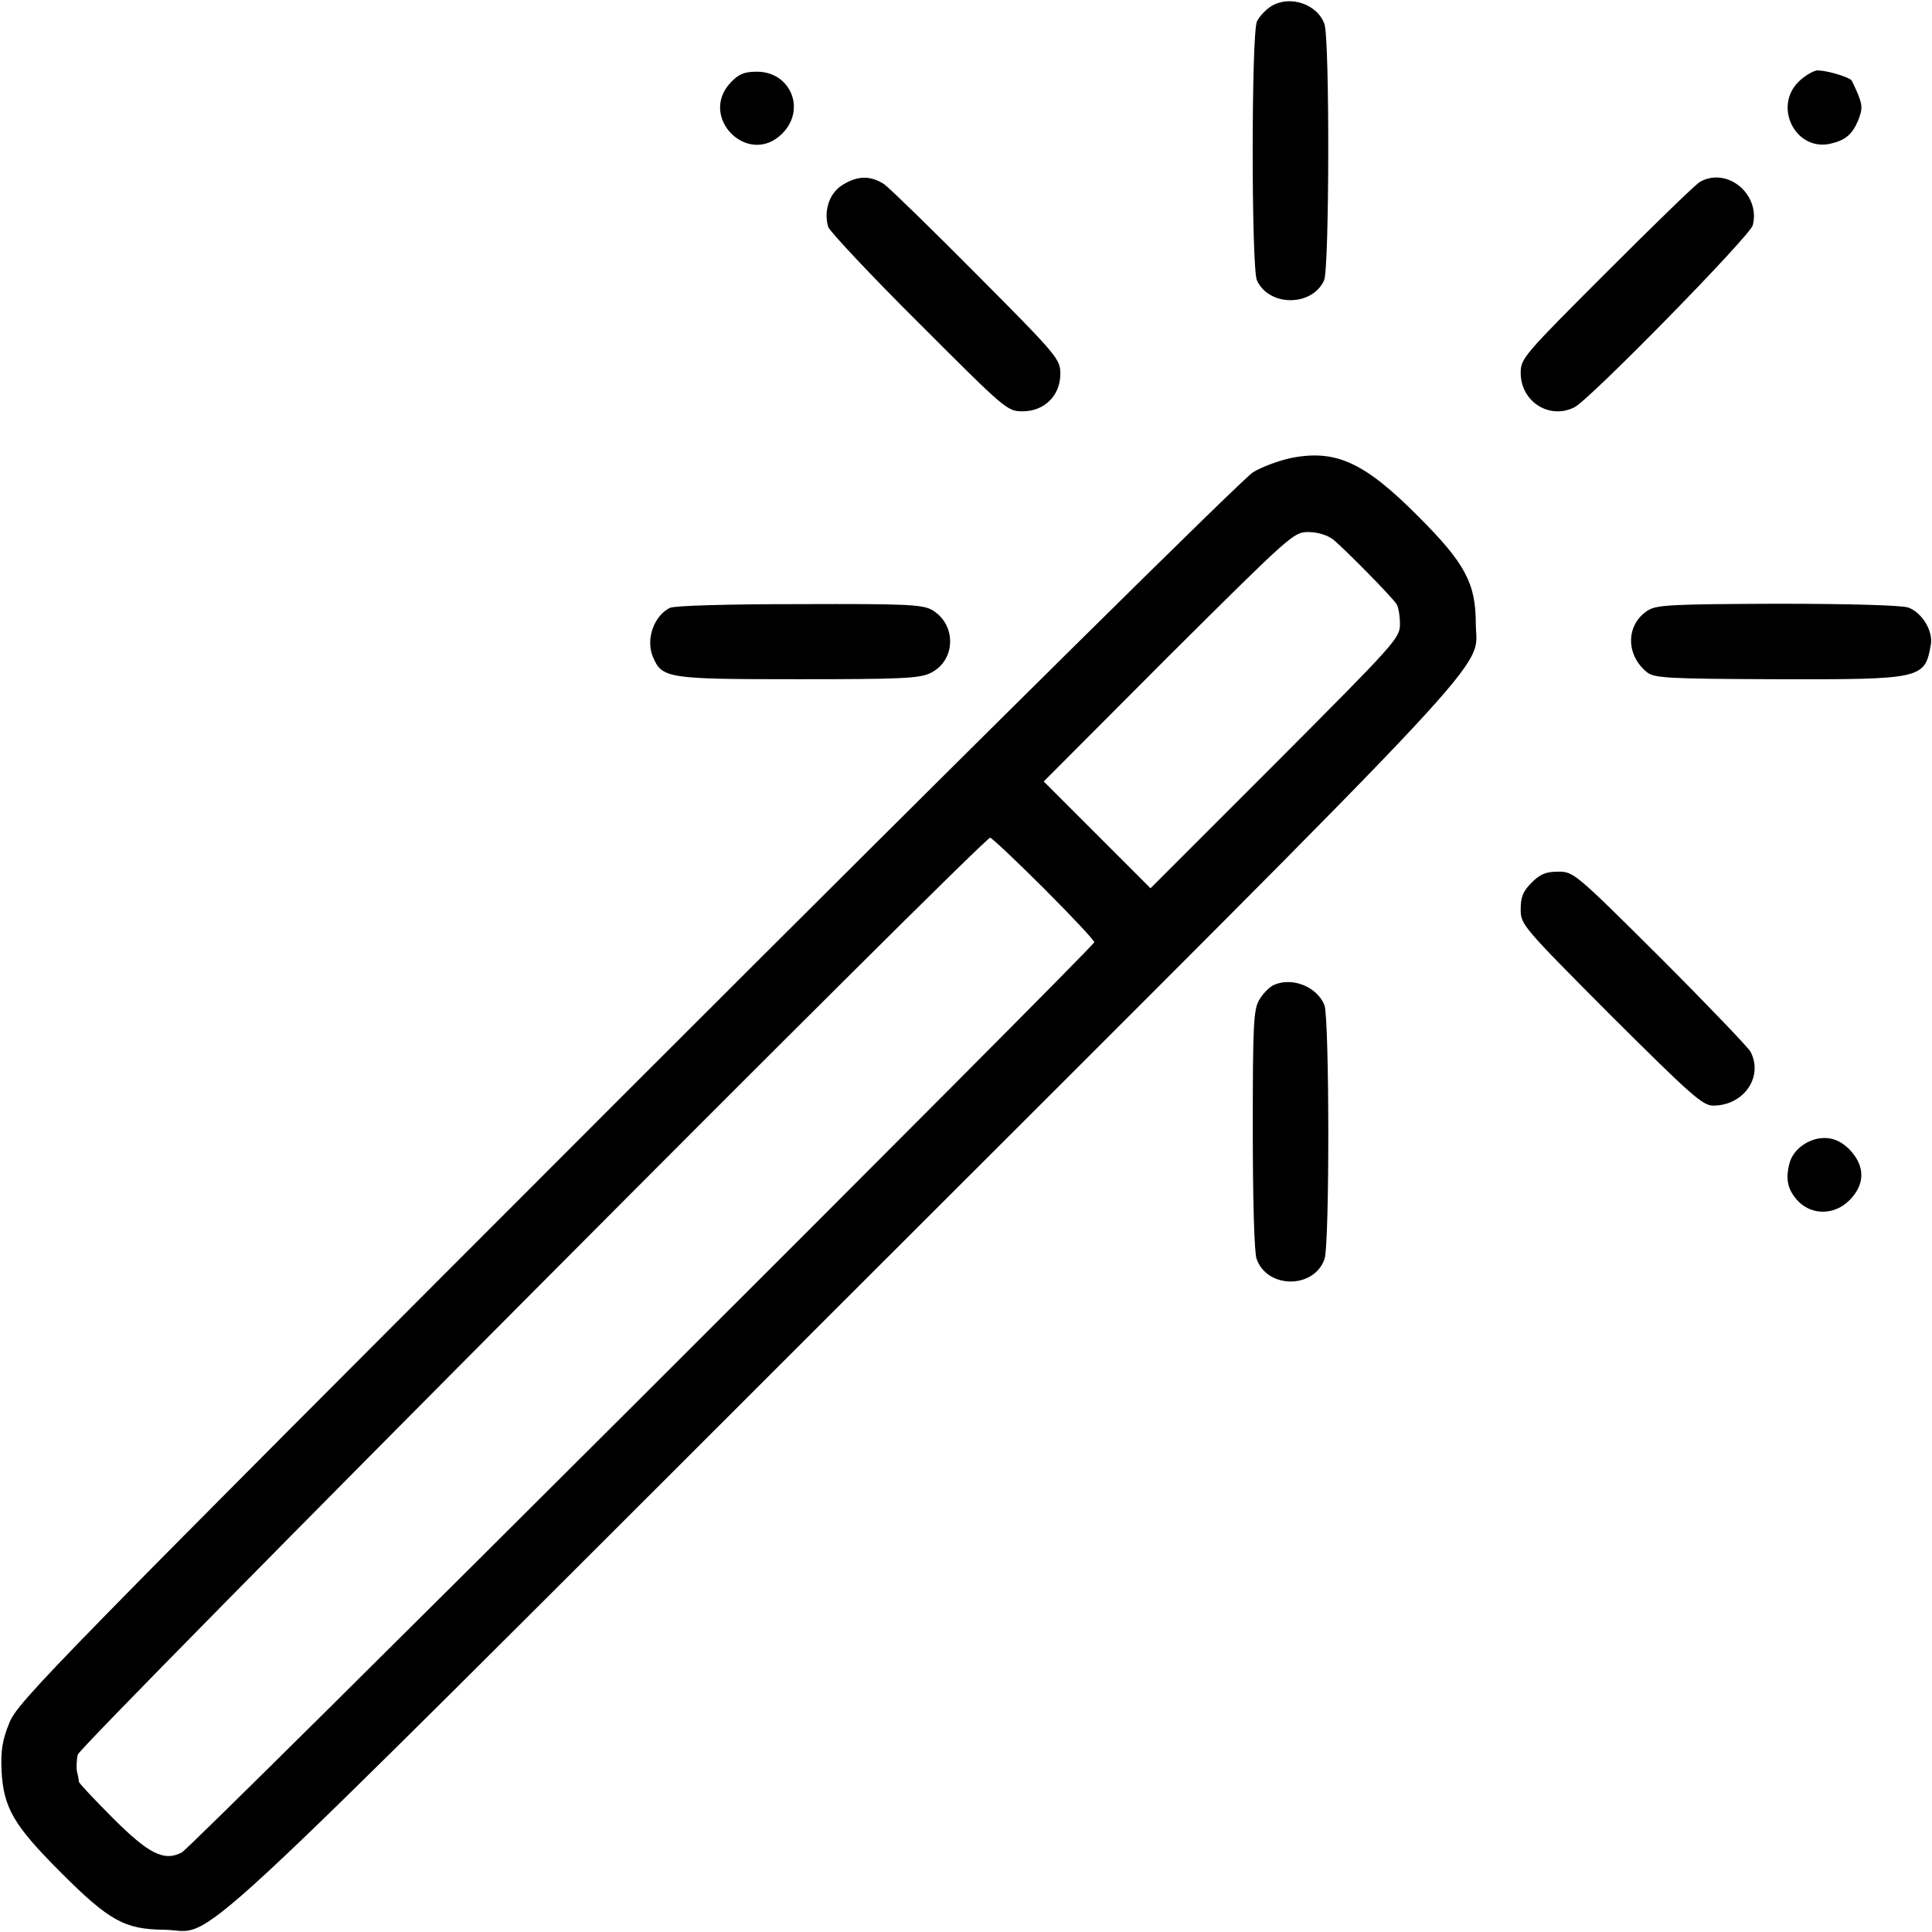 <?xml version="1.0" standalone="no"?>
<!DOCTYPE svg PUBLIC "-//W3C//DTD SVG 20010904//EN"
 "http://www.w3.org/TR/2001/REC-SVG-20010904/DTD/svg10.dtd">
<svg version="1.0" xmlns="http://www.w3.org/2000/svg"
 width="512pt" height="512pt" viewBox="0 0 512 512"
 preserveAspectRatio="xMidYMid meet">
<g transform="translate(0,512) scale(0.1,-0.1)"
fill="#000000" stroke="none">
<path d="M3368 5103 c-14 -9 -31 -27 -37 -40 -15 -33 -15 -653 0 -686 32 -70
146 -70 178 0 14 31 15 638 1 679 -19 54 -93 78 -142 47z"/>
<path d="M4813 4933 c-12 -3 -33 -16 -47 -30 -67 -67 -7 -184 84 -164 40 9 58
24 74 61 12 31 12 39 0 70 -8 19 -16 35 -17 37 -11 11 -76 29 -94 26z"/>
<path d="M1937 4902 c-88 -92 46 -226 136 -136 64 64 22 164 -67 164 -33 0
-48 -6 -69 -28z"/>
<path d="M2233 4630 c-35 -21 -51 -69 -38 -112 5 -12 113 -128 241 -255 229
-229 233 -233 274 -233 58 0 100 42 100 99 0 39 -6 47 -220 262 -121 122 -232
230 -247 241 -36 23 -70 23 -110 -2z"/>
<path d="M4505 4638 c-11 -6 -122 -114 -247 -239 -220 -220 -228 -229 -228
-267 0 -77 77 -125 143 -91 42 22 466 455 472 482 21 82 -68 156 -140 115z"/>
<path d="M3420 3906 c-31 -7 -76 -23 -100 -38 -26 -16 -720 -702 -1658 -1640
-1527 -1528 -1614 -1617 -1637 -1673 -19 -47 -23 -74 -21 -126 5 -100 32 -146
158 -272 128 -128 169 -150 273 -151 143 -2 -11 -144 1793 1658 1794 1792
1684 1674 1683 1803 0 107 -28 160 -152 284 -143 144 -219 179 -339 155z m112
-215 c30 -24 156 -152 169 -172 5 -8 9 -31 9 -53 0 -37 -10 -48 -330 -369
l-331 -331 -141 141 -142 142 330 331 c325 323 332 330 371 330 25 0 50 -8 65
-19z m-766 -925 c74 -74 134 -138 134 -143 -1 -12 -2392 -2399 -2418 -2412
-47 -25 -88 -4 -183 91 -49 49 -89 92 -90 96 0 4 -2 16 -5 27 -2 11 -1 31 2
45 5 24 2399 2429 2418 2430 4 0 68 -60 142 -134z"/>
<path d="M1775 3509 c-42 -21 -64 -83 -45 -129 24 -58 38 -60 385 -60 267 0
322 2 350 16 68 32 71 128 6 167 -26 15 -66 17 -353 16 -192 0 -331 -4 -343
-10z"/>
<path d="M4368 3503 c-59 -37 -61 -117 -4 -164 19 -16 54 -18 344 -19 387 -1
393 1 409 92 6 37 -24 85 -60 98 -18 6 -155 10 -346 10 -279 -1 -319 -3 -343
-17z"/>
<path d="M4059 2781 c-23 -23 -29 -38 -29 -71 0 -40 4 -45 239 -281 211 -210
243 -239 271 -239 81 0 134 76 99 143 -7 12 -114 124 -240 250 -224 223 -229
227 -269 227 -33 0 -48 -6 -71 -29z"/>
<path d="M3374 2509 c-11 -6 -28 -23 -37 -39 -15 -25 -17 -67 -17 -343 0 -187
4 -326 10 -343 28 -80 152 -80 180 -1 14 40 13 637 0 673 -20 50 -87 76 -136
53z"/>
<path d="M4815 2102 c-35 -8 -65 -34 -73 -66 -11 -43 -4 -71 25 -101 37 -36
95 -35 134 4 42 42 42 90 2 133 -26 27 -54 37 -88 30z"/>
</g>
</svg>
